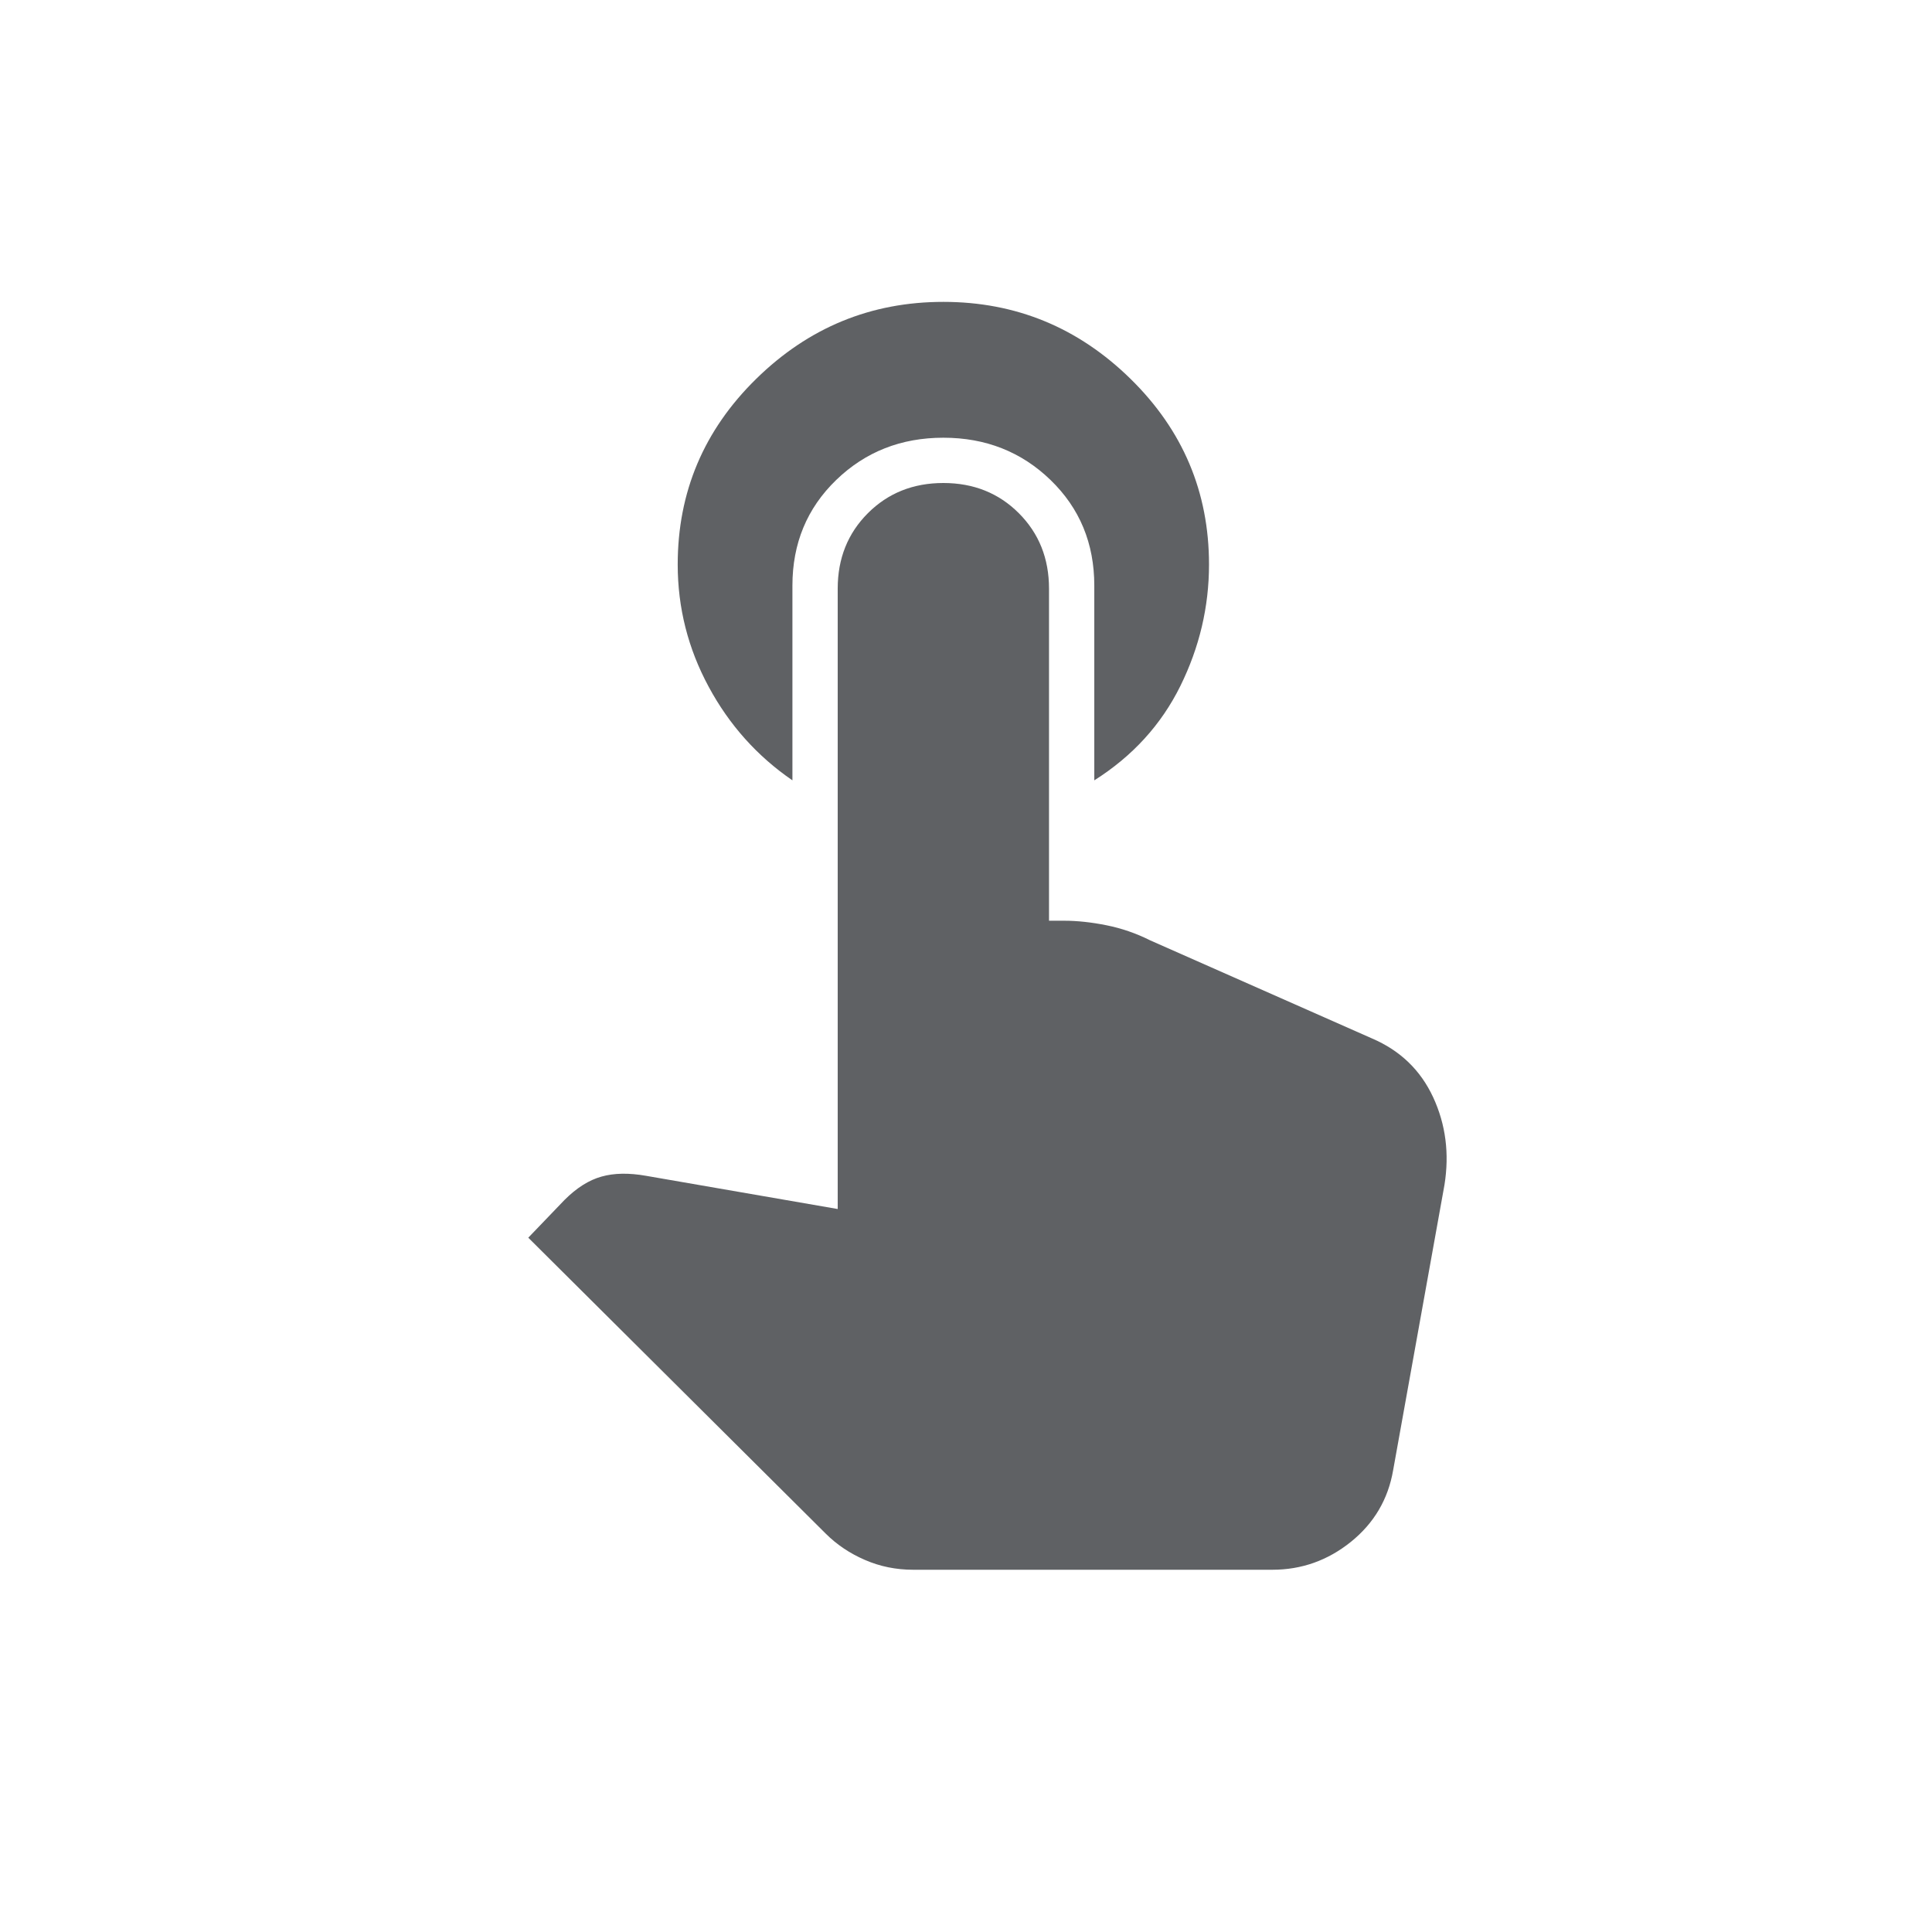 <svg width="32" height="32" viewBox="0 0 32 32" fill="none" xmlns="http://www.w3.org/2000/svg">
<path d="M13.125 12.925C12.542 12.525 12.079 12.008 11.738 11.375C11.396 10.742 11.225 10.067 11.225 9.35C11.225 8.15 11.658 7.125 12.525 6.275C13.392 5.425 14.425 5 15.625 5C16.825 5 17.858 5.425 18.725 6.275C19.592 7.125 20.025 8.15 20.025 9.35C20.025 10.05 19.867 10.721 19.55 11.363C19.233 12.004 18.758 12.525 18.125 12.925V9.7C18.125 9 17.883 8.417 17.4 7.95C16.917 7.483 16.325 7.25 15.625 7.25C14.925 7.25 14.333 7.483 13.85 7.95C13.367 8.417 13.125 9 13.125 9.7V12.925ZM15.125 26C14.842 26 14.575 25.946 14.325 25.837C14.075 25.729 13.858 25.583 13.675 25.4L8.75 20.5L9.35 19.875C9.55 19.675 9.754 19.546 9.963 19.488C10.171 19.429 10.417 19.425 10.7 19.475L13.875 20.025V9.75C13.875 9.25 14.042 8.833 14.375 8.5C14.708 8.167 15.125 8 15.625 8C16.125 8 16.542 8.167 16.875 8.5C17.208 8.833 17.375 9.25 17.375 9.75V15.25H17.625C17.842 15.25 18.075 15.275 18.325 15.325C18.575 15.375 18.817 15.458 19.05 15.575L22.725 17.2C23.192 17.4 23.529 17.725 23.738 18.175C23.946 18.625 24.008 19.108 23.925 19.625L23.075 24.35C22.992 24.833 22.758 25.229 22.375 25.538C21.992 25.846 21.558 26 21.075 26H15.125Z" fill="#5F6164"/>
</svg>

